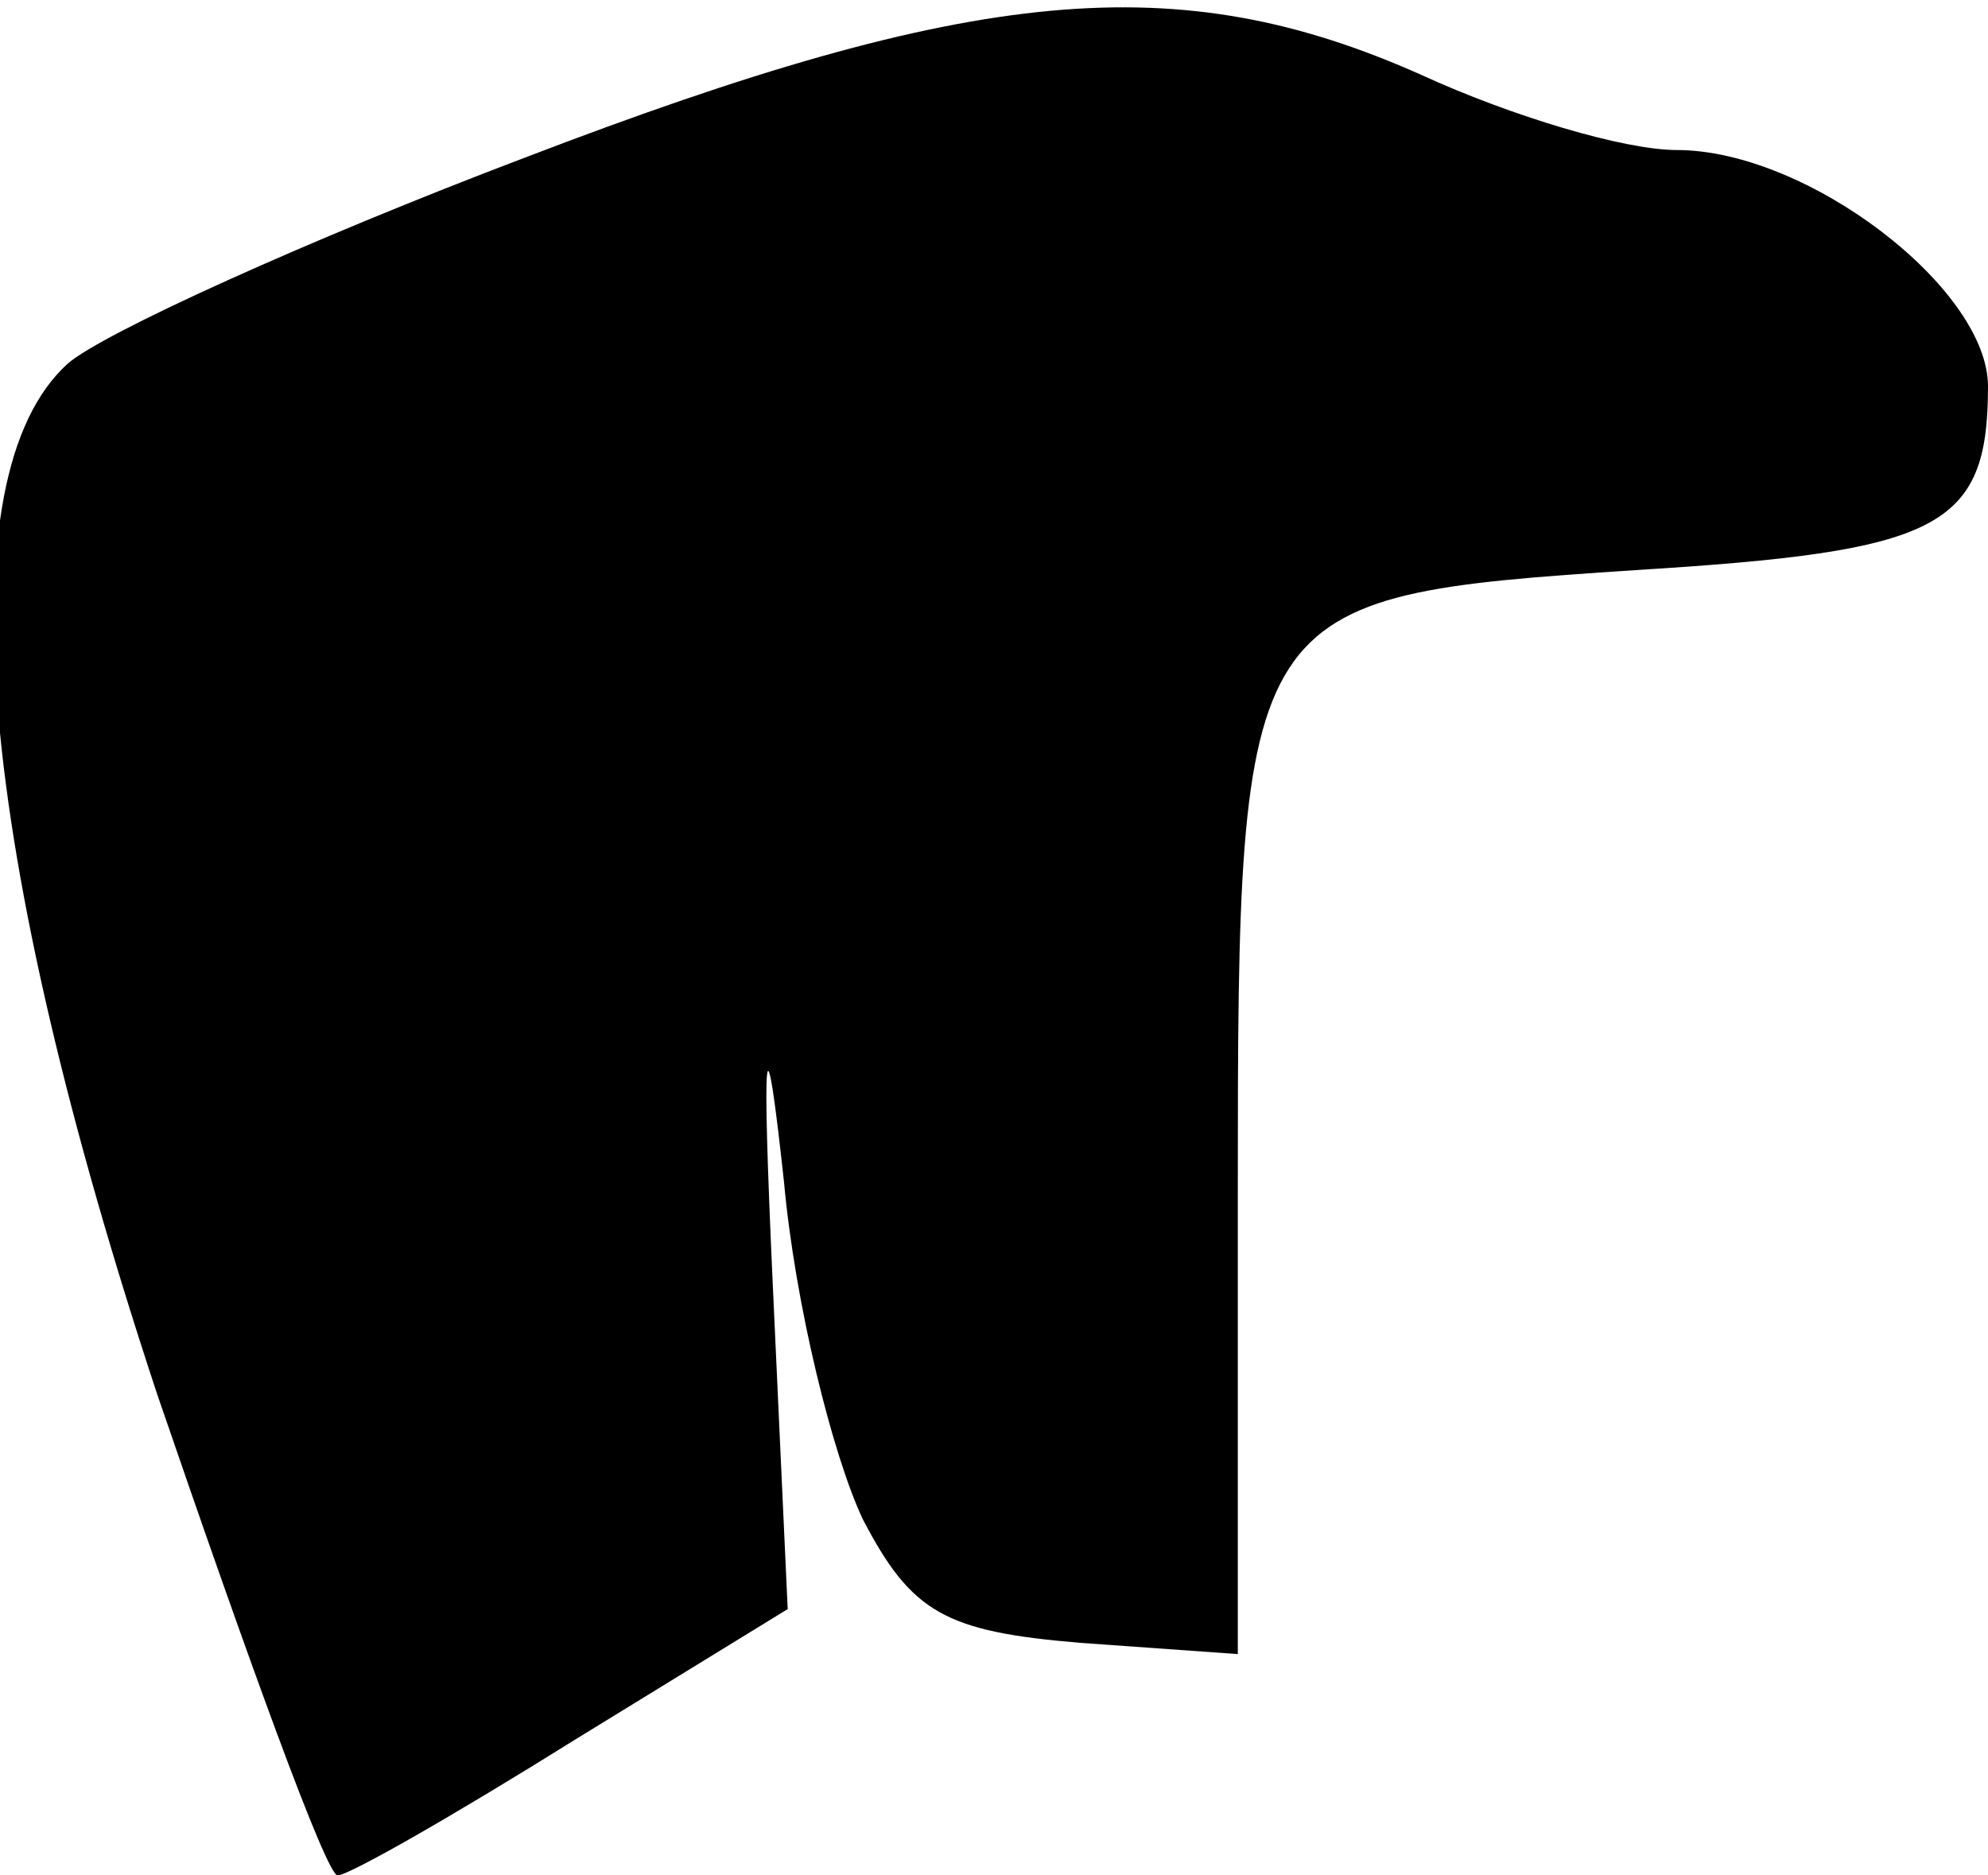 <?xml version="1.0" standalone="no"?>
<!DOCTYPE svg PUBLIC "-//W3C//DTD SVG 20010904//EN"
 "http://www.w3.org/TR/2001/REC-SVG-20010904/DTD/svg10.dtd">
<svg version="1.0" xmlns="http://www.w3.org/2000/svg"
 width="53pt" height="50pt" viewBox="0 0 53 50"
 preserveAspectRatio="xMidYMid meet">
<g transform="translate(0,50) scale(0.1,-0.1)"
fill="#000000" stroke="none">
<path fill="#000000" stroke="none" d="M140 458 c-58 -22 -113 -47 -122 -55
-33 -30 -24 -130 24 -275 24 -70 45 -128 48 -128 3 0 31 16 63 36 l57 35 -4
87 c-3 66 -2 73 3 27 3 -33 13 -73 21 -90 13 -25 22 -30 58 -33 l42 -3 0 124
c0 157 1 158 106 165 81 5 94 11 94 49 0 26 -48 63 -83 63 -14 0 -44 9 -68 20
-65 29 -119 24 -239 -22z"/>
</g>
</svg>
